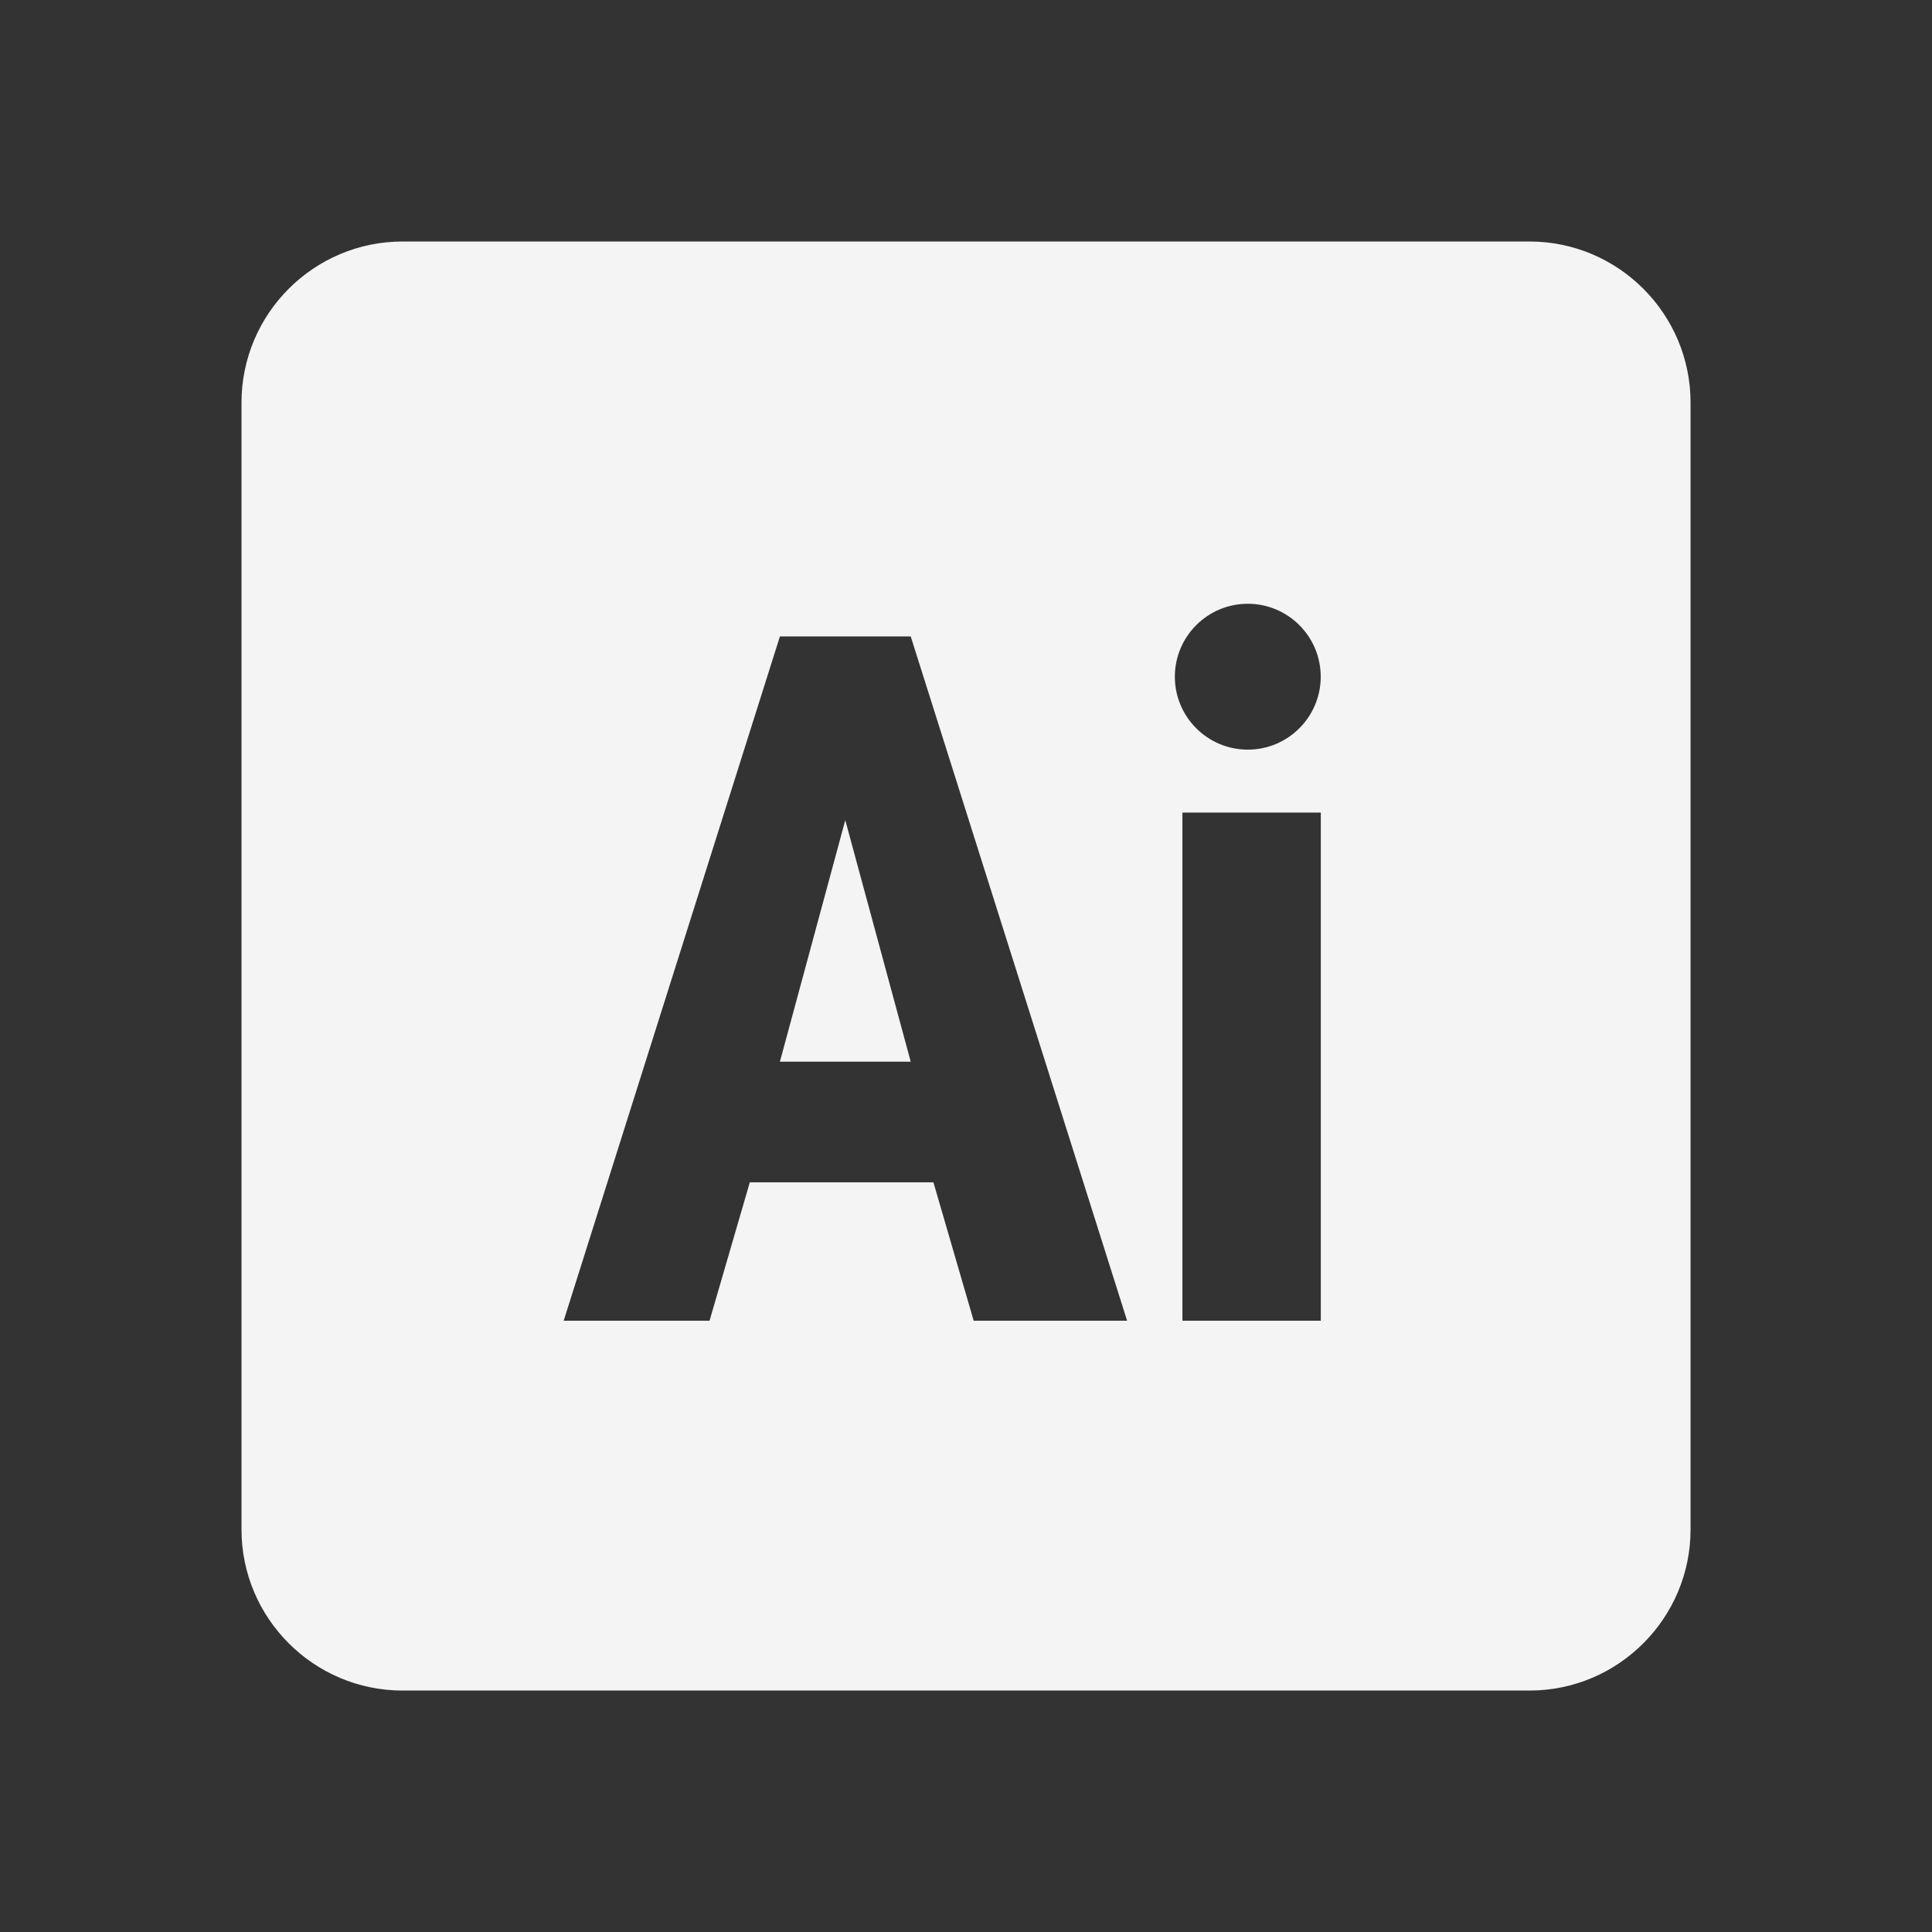 <svg xmlns="http://www.w3.org/2000/svg" xmlns:xlink="http://www.w3.org/1999/xlink" viewBox="0,0,256,256" width="100px" height="100px" fill-rule="nonzero"><rect x="0" y="0" width="256" height="256" fill="#333333" stroke="none"/><g fill="#f4f4f4" fill-rule="nonzero" stroke="none" stroke-width="1" stroke-linecap="butt" stroke-linejoin="miter" stroke-miterlimit="10" stroke-dasharray="" stroke-dashoffset="0" font-family="none" font-weight="none" font-size="none" text-anchor="none" style="mix-blend-mode: normal"><g transform="scale(10.667,10.667)"><path d="M5,3c-1.102,0 -2,0.898 -2,2v14c0,1.102 0.898,2 2,2h14c1.102,0 2,-0.898 2,-2v-14c0,-1.102 -0.898,-2 -2,-2zM15.5,7.5c0.5,0 0.906,0.406 0.906,0.906c0,0.5 -0.406,0.906 -0.906,0.906c-0.5,0 -0.906,-0.406 -0.906,-0.906c0,-0.5 0.406,-0.906 0.906,-0.906zM9.688,7.906h1.625l2.688,8.5h-1.906l-0.5,-1.719h-2.281l-0.5,1.719h-1.812zM14.688,10.094h1.719v6.312h-1.719zM10.5,10.188l-0.812,3h1.625z"></path></g></g></svg>